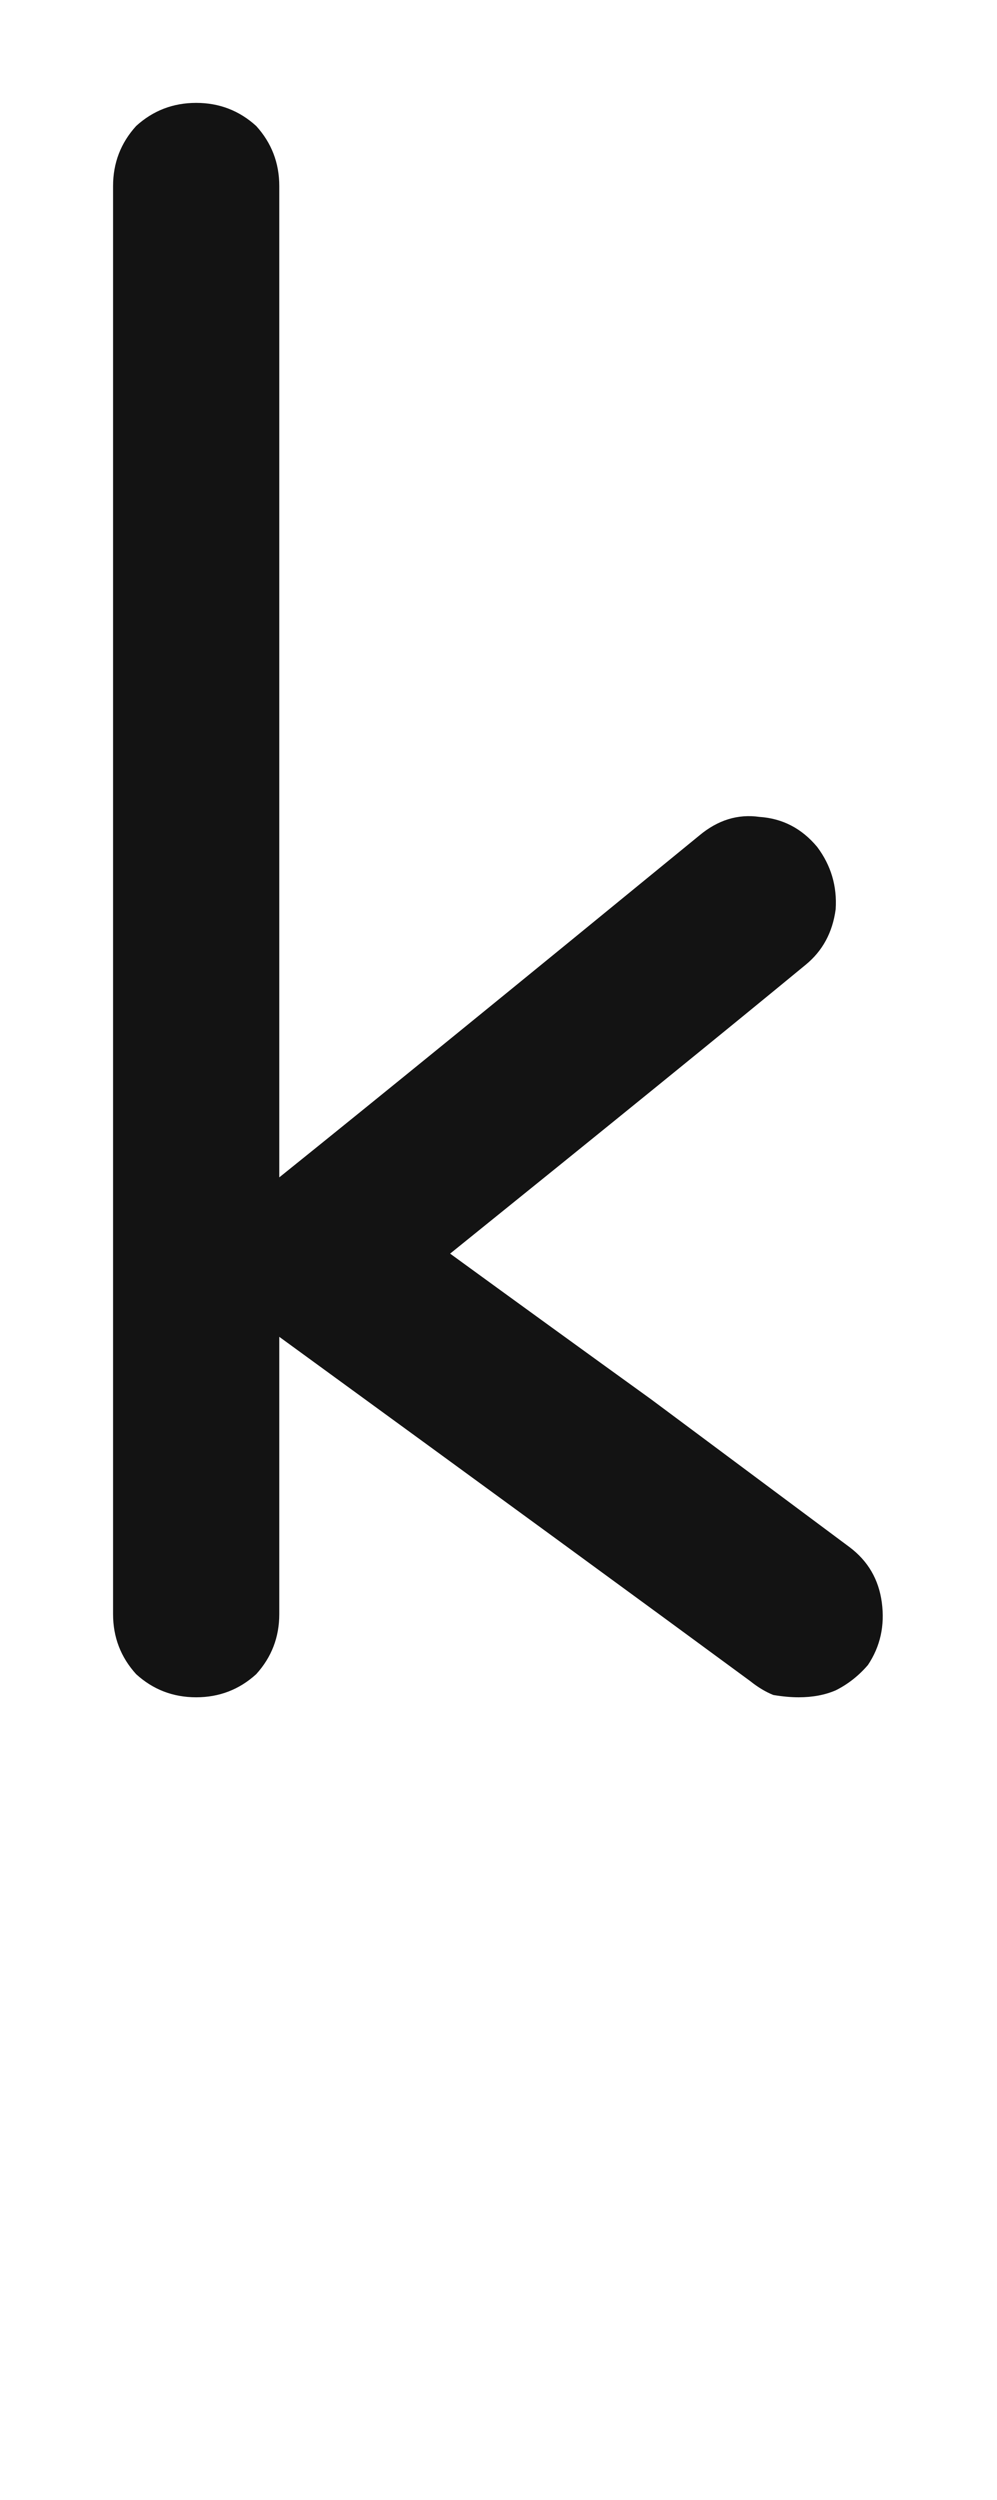 <svg xmlns="http://www.w3.org/2000/svg" width="97" height="243" viewBox="0 0 97 243"><path fill="#131313" d="M82.65,150.381 C84.447,151.729 85.495,153.525 85.795,155.771 C86.094,158.018 85.645,160.039 84.447,161.836 C83.549,162.884 82.501,163.708 81.303,164.307 C80.255,164.756 79.057,164.98 77.709,164.98 C76.96,164.98 76.137,164.906 75.238,164.756 C74.49,164.456 73.741,164.007 72.992,163.408 C62.81,155.921 47.536,144.766 27.172,129.941 C27.172,135.931 27.172,144.915 27.172,156.895 C27.172,159.141 26.423,161.087 24.926,162.734 C23.279,164.232 21.332,164.98 19.086,164.98 C16.84,164.98 14.893,164.232 13.246,162.734 C11.749,161.087 11,159.141 11,156.895 C11,126.048 11,79.779 11,18.086 C11,15.84 11.749,13.893 13.246,12.246 C14.893,10.749 16.84,10 19.086,10 C21.332,10 23.279,10.749 24.926,12.246 C26.423,13.893 27.172,15.84 27.172,18.086 C27.172,39.499 27.172,71.618 27.172,114.443 C36.306,107.106 49.932,96.025 68.051,81.201 C69.848,79.704 71.794,79.105 73.891,79.404 C76.137,79.554 78.008,80.527 79.506,82.324 C80.854,84.121 81.452,86.143 81.303,88.389 C81.003,90.635 80.03,92.432 78.383,93.779 C70.746,100.068 59.216,109.427 43.793,121.855 C50.382,126.647 56.895,131.364 63.334,136.006 C69.773,140.798 76.212,145.589 82.65,150.381 Z"/></svg>